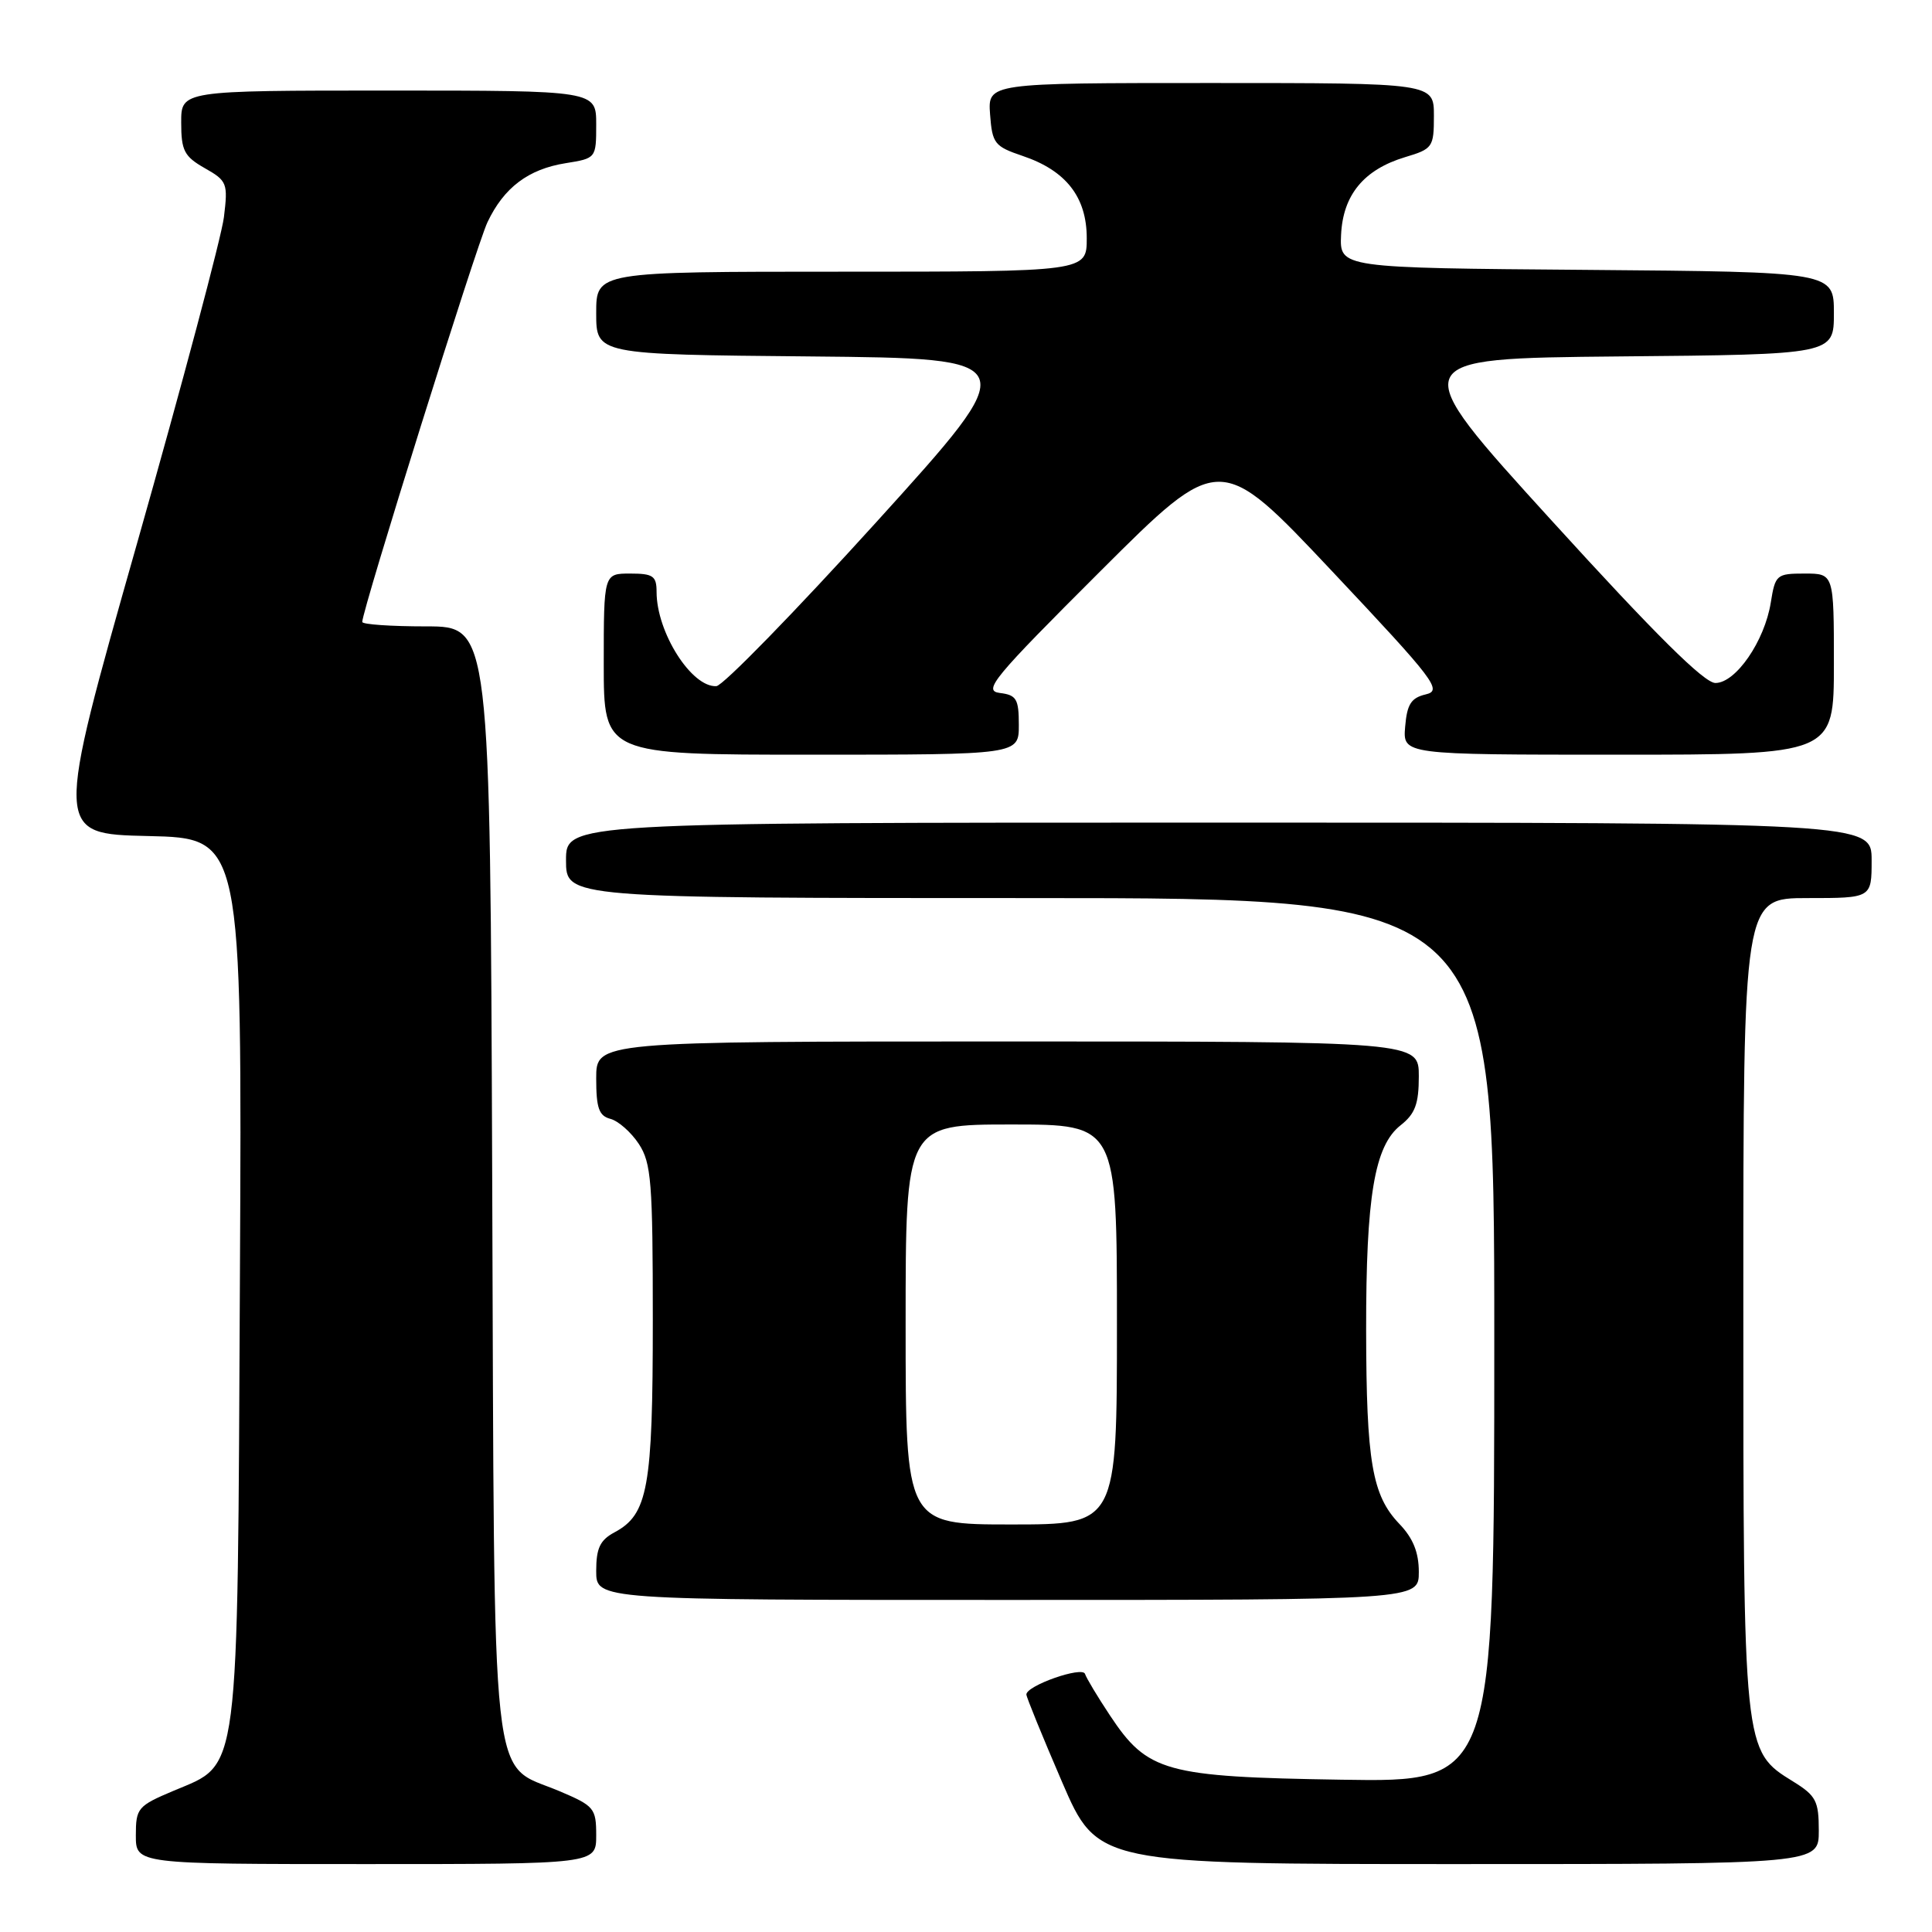 <?xml version="1.0" encoding="UTF-8" standalone="no"?>
<!DOCTYPE svg PUBLIC "-//W3C//DTD SVG 1.1//EN" "http://www.w3.org/Graphics/SVG/1.1/DTD/svg11.dtd" >
<svg xmlns="http://www.w3.org/2000/svg" xmlns:xlink="http://www.w3.org/1999/xlink" version="1.1" viewBox="0 0 256 256">
 <g >
 <path fill="currentColor"
d=" M 79.00 243.20 C 79.00 239.60 78.74 239.29 74.11 237.33 C 64.86 233.42 65.54 239.58 65.22 156.29 C 64.95 83.00 64.95 83.00 56.47 83.00 C 51.81 83.00 48.00 82.74 48.00 82.41 C 48.00 80.84 63.14 32.50 64.59 29.45 C 66.77 24.85 70.00 22.41 74.97 21.62 C 78.98 20.98 79.00 20.96 79.00 16.49 C 79.00 12.00 79.00 12.00 51.50 12.00 C 24.00 12.00 24.00 12.00 24.01 16.25 C 24.01 19.96 24.41 20.73 27.13 22.28 C 30.10 23.96 30.22 24.28 29.67 28.78 C 29.35 31.37 24.17 50.82 18.16 72.00 C 7.23 110.50 7.23 110.50 19.65 110.78 C 32.08 111.06 32.08 111.06 31.79 169.28 C 31.46 236.41 31.82 233.56 23.02 237.28 C 18.25 239.29 18.00 239.58 18.00 243.20 C 18.00 247.00 18.00 247.00 48.50 247.00 C 79.00 247.00 79.00 247.00 79.00 243.20 Z  M 241.00 242.58 C 241.00 238.64 240.64 237.94 237.60 236.06 C 230.98 231.97 231.00 232.14 231.00 172.48 C 231.00 119.00 231.00 119.00 239.50 119.00 C 248.00 119.00 248.00 119.00 248.00 114.00 C 248.00 109.00 248.00 109.00 161.50 109.00 C 75.00 109.00 75.00 109.00 75.00 114.00 C 75.00 119.00 75.00 119.00 136.50 119.00 C 198.00 119.00 198.00 119.00 198.00 177.57 C 198.00 236.15 198.00 236.15 177.75 235.82 C 154.37 235.45 152.05 234.80 147.08 227.31 C 145.44 224.84 143.95 222.36 143.77 221.80 C 143.42 220.75 136.00 223.35 136.00 224.53 C 136.00 224.87 138.12 230.07 140.71 236.08 C 145.42 247.00 145.42 247.00 193.21 247.00 C 241.00 247.00 241.00 247.00 241.00 242.58 Z  M 188.00 208.30 C 188.00 205.69 187.24 203.82 185.42 201.92 C 181.81 198.15 181.05 193.72 181.02 176.30 C 181.00 158.55 182.12 151.84 185.58 149.11 C 187.51 147.59 188.00 146.29 188.00 142.61 C 188.00 138.00 188.00 138.00 133.50 138.00 C 79.00 138.00 79.00 138.00 79.00 142.88 C 79.00 146.84 79.36 147.86 80.90 148.26 C 81.94 148.54 83.63 150.03 84.65 151.58 C 86.30 154.10 86.50 156.64 86.50 174.96 C 86.50 197.13 85.86 200.67 81.43 203.04 C 79.51 204.07 79.00 205.13 79.00 208.17 C 79.00 212.00 79.00 212.00 133.50 212.00 C 188.00 212.00 188.00 212.00 188.00 208.30 Z  M 135.00 96.07 C 135.00 92.61 134.69 92.09 132.47 91.82 C 130.21 91.53 131.59 89.87 145.79 75.70 C 161.63 59.89 161.63 59.89 176.49 75.67 C 190.18 90.21 191.15 91.49 188.92 92.01 C 186.98 92.47 186.44 93.31 186.19 96.29 C 185.88 100.00 185.88 100.00 214.44 100.00 C 243.00 100.00 243.00 100.00 243.00 88.00 C 243.00 76.00 243.00 76.00 239.13 76.00 C 235.41 76.00 235.23 76.15 234.64 79.83 C 233.83 84.94 230.00 90.50 227.30 90.50 C 225.82 90.50 219.34 84.08 205.62 69.00 C 186.05 47.50 186.05 47.50 214.52 47.23 C 243.00 46.97 243.00 46.97 243.00 41.50 C 243.00 36.03 243.00 36.03 210.25 35.76 C 177.50 35.50 177.50 35.50 177.70 31.11 C 177.95 25.82 180.72 22.47 186.19 20.82 C 189.84 19.73 190.00 19.50 190.00 15.34 C 190.00 11.00 190.00 11.00 160.44 11.00 C 130.89 11.00 130.89 11.00 131.19 15.16 C 131.48 19.02 131.78 19.40 135.50 20.66 C 141.26 22.60 144.00 26.12 144.00 31.56 C 144.00 36.00 144.00 36.00 111.50 36.00 C 79.00 36.00 79.00 36.00 79.00 41.48 C 79.00 46.97 79.00 46.97 107.38 47.23 C 135.76 47.50 135.76 47.50 116.13 69.17 C 105.33 81.08 95.79 90.87 94.92 90.92 C 91.63 91.09 87.00 83.79 87.00 78.43 C 87.00 76.32 86.54 76.00 83.50 76.00 C 80.00 76.00 80.00 76.00 80.00 88.00 C 80.00 100.00 80.00 100.00 107.50 100.00 C 135.00 100.00 135.00 100.00 135.00 96.07 Z  M 120.00 175.50 C 120.00 149.00 120.00 149.00 134.00 149.00 C 148.00 149.00 148.00 149.00 148.00 175.50 C 148.00 202.00 148.00 202.00 134.00 202.00 C 120.00 202.00 120.00 202.00 120.00 175.50 Z "/>
</g>
</svg>